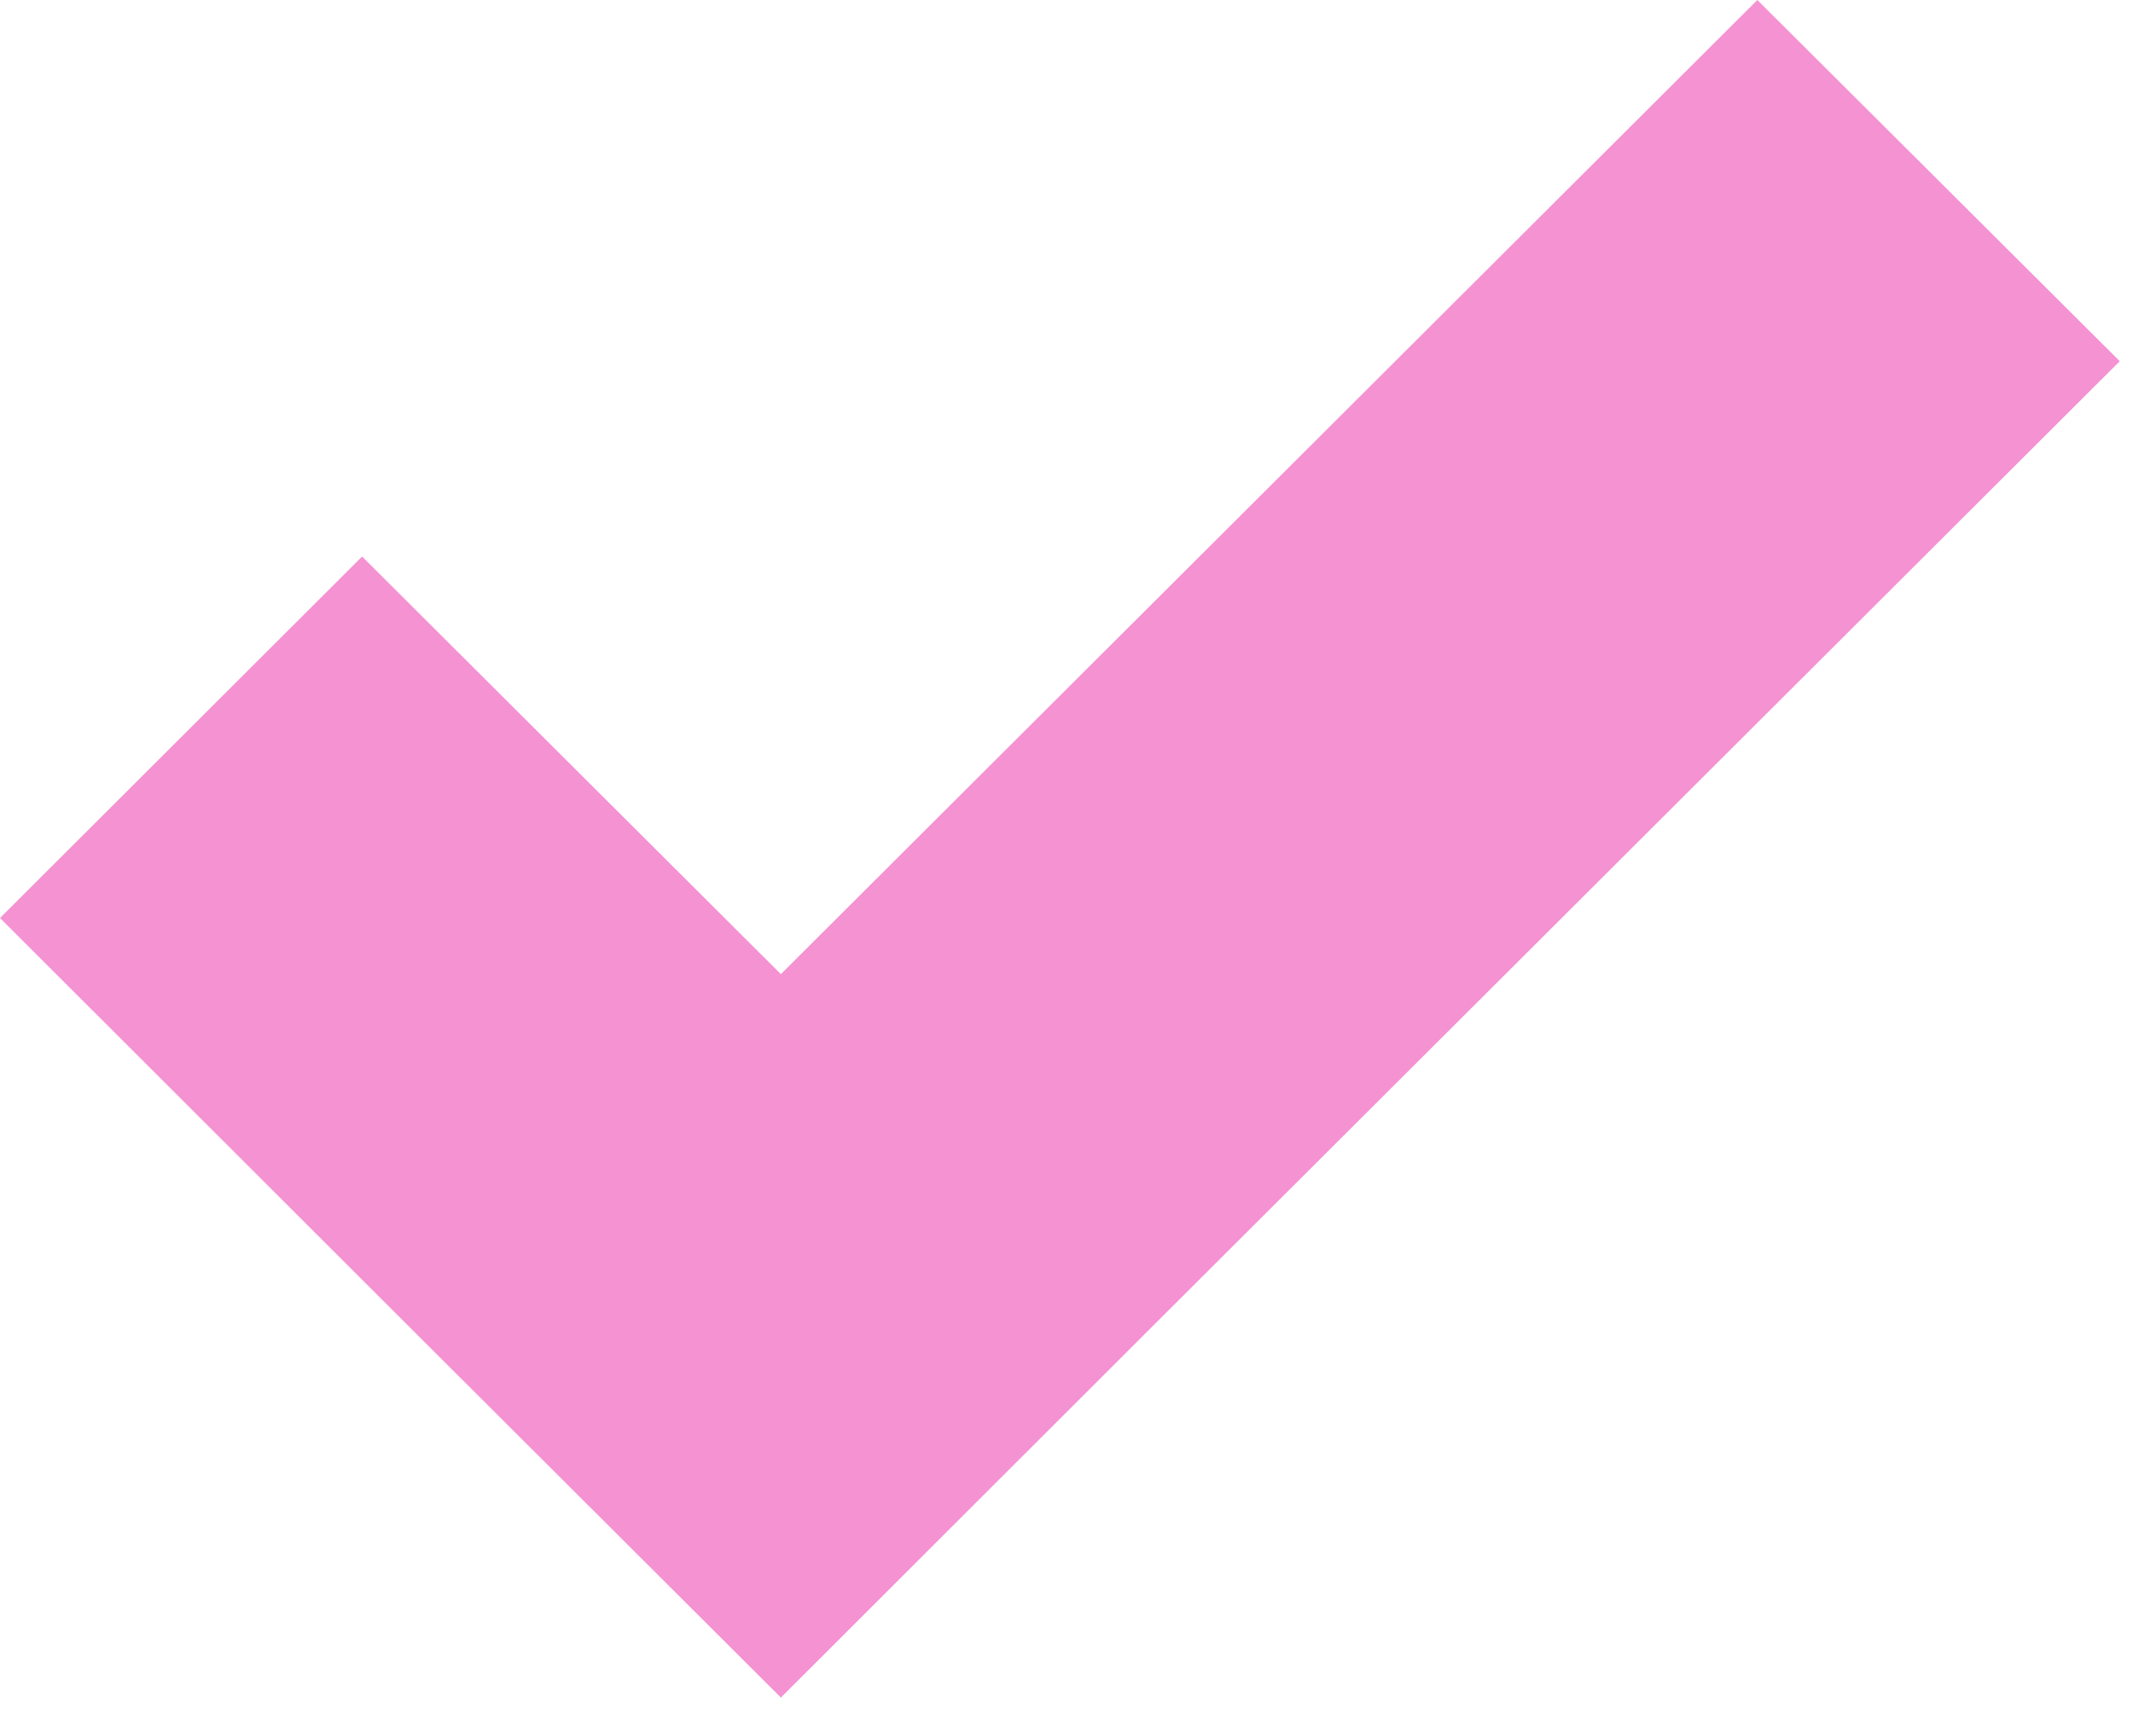 <svg xmlns="http://www.w3.org/2000/svg" width="43" height="35" viewBox="0 0 43 35">
    <path fill="#F492D2" fill-rule="evenodd" d="M23.038 26.937l-7.296 7.29-7.306-7.29L0 18.509l7.3-7.288 8.442 8.42L35.427 0l7.306 7.283z"/>
</svg>
